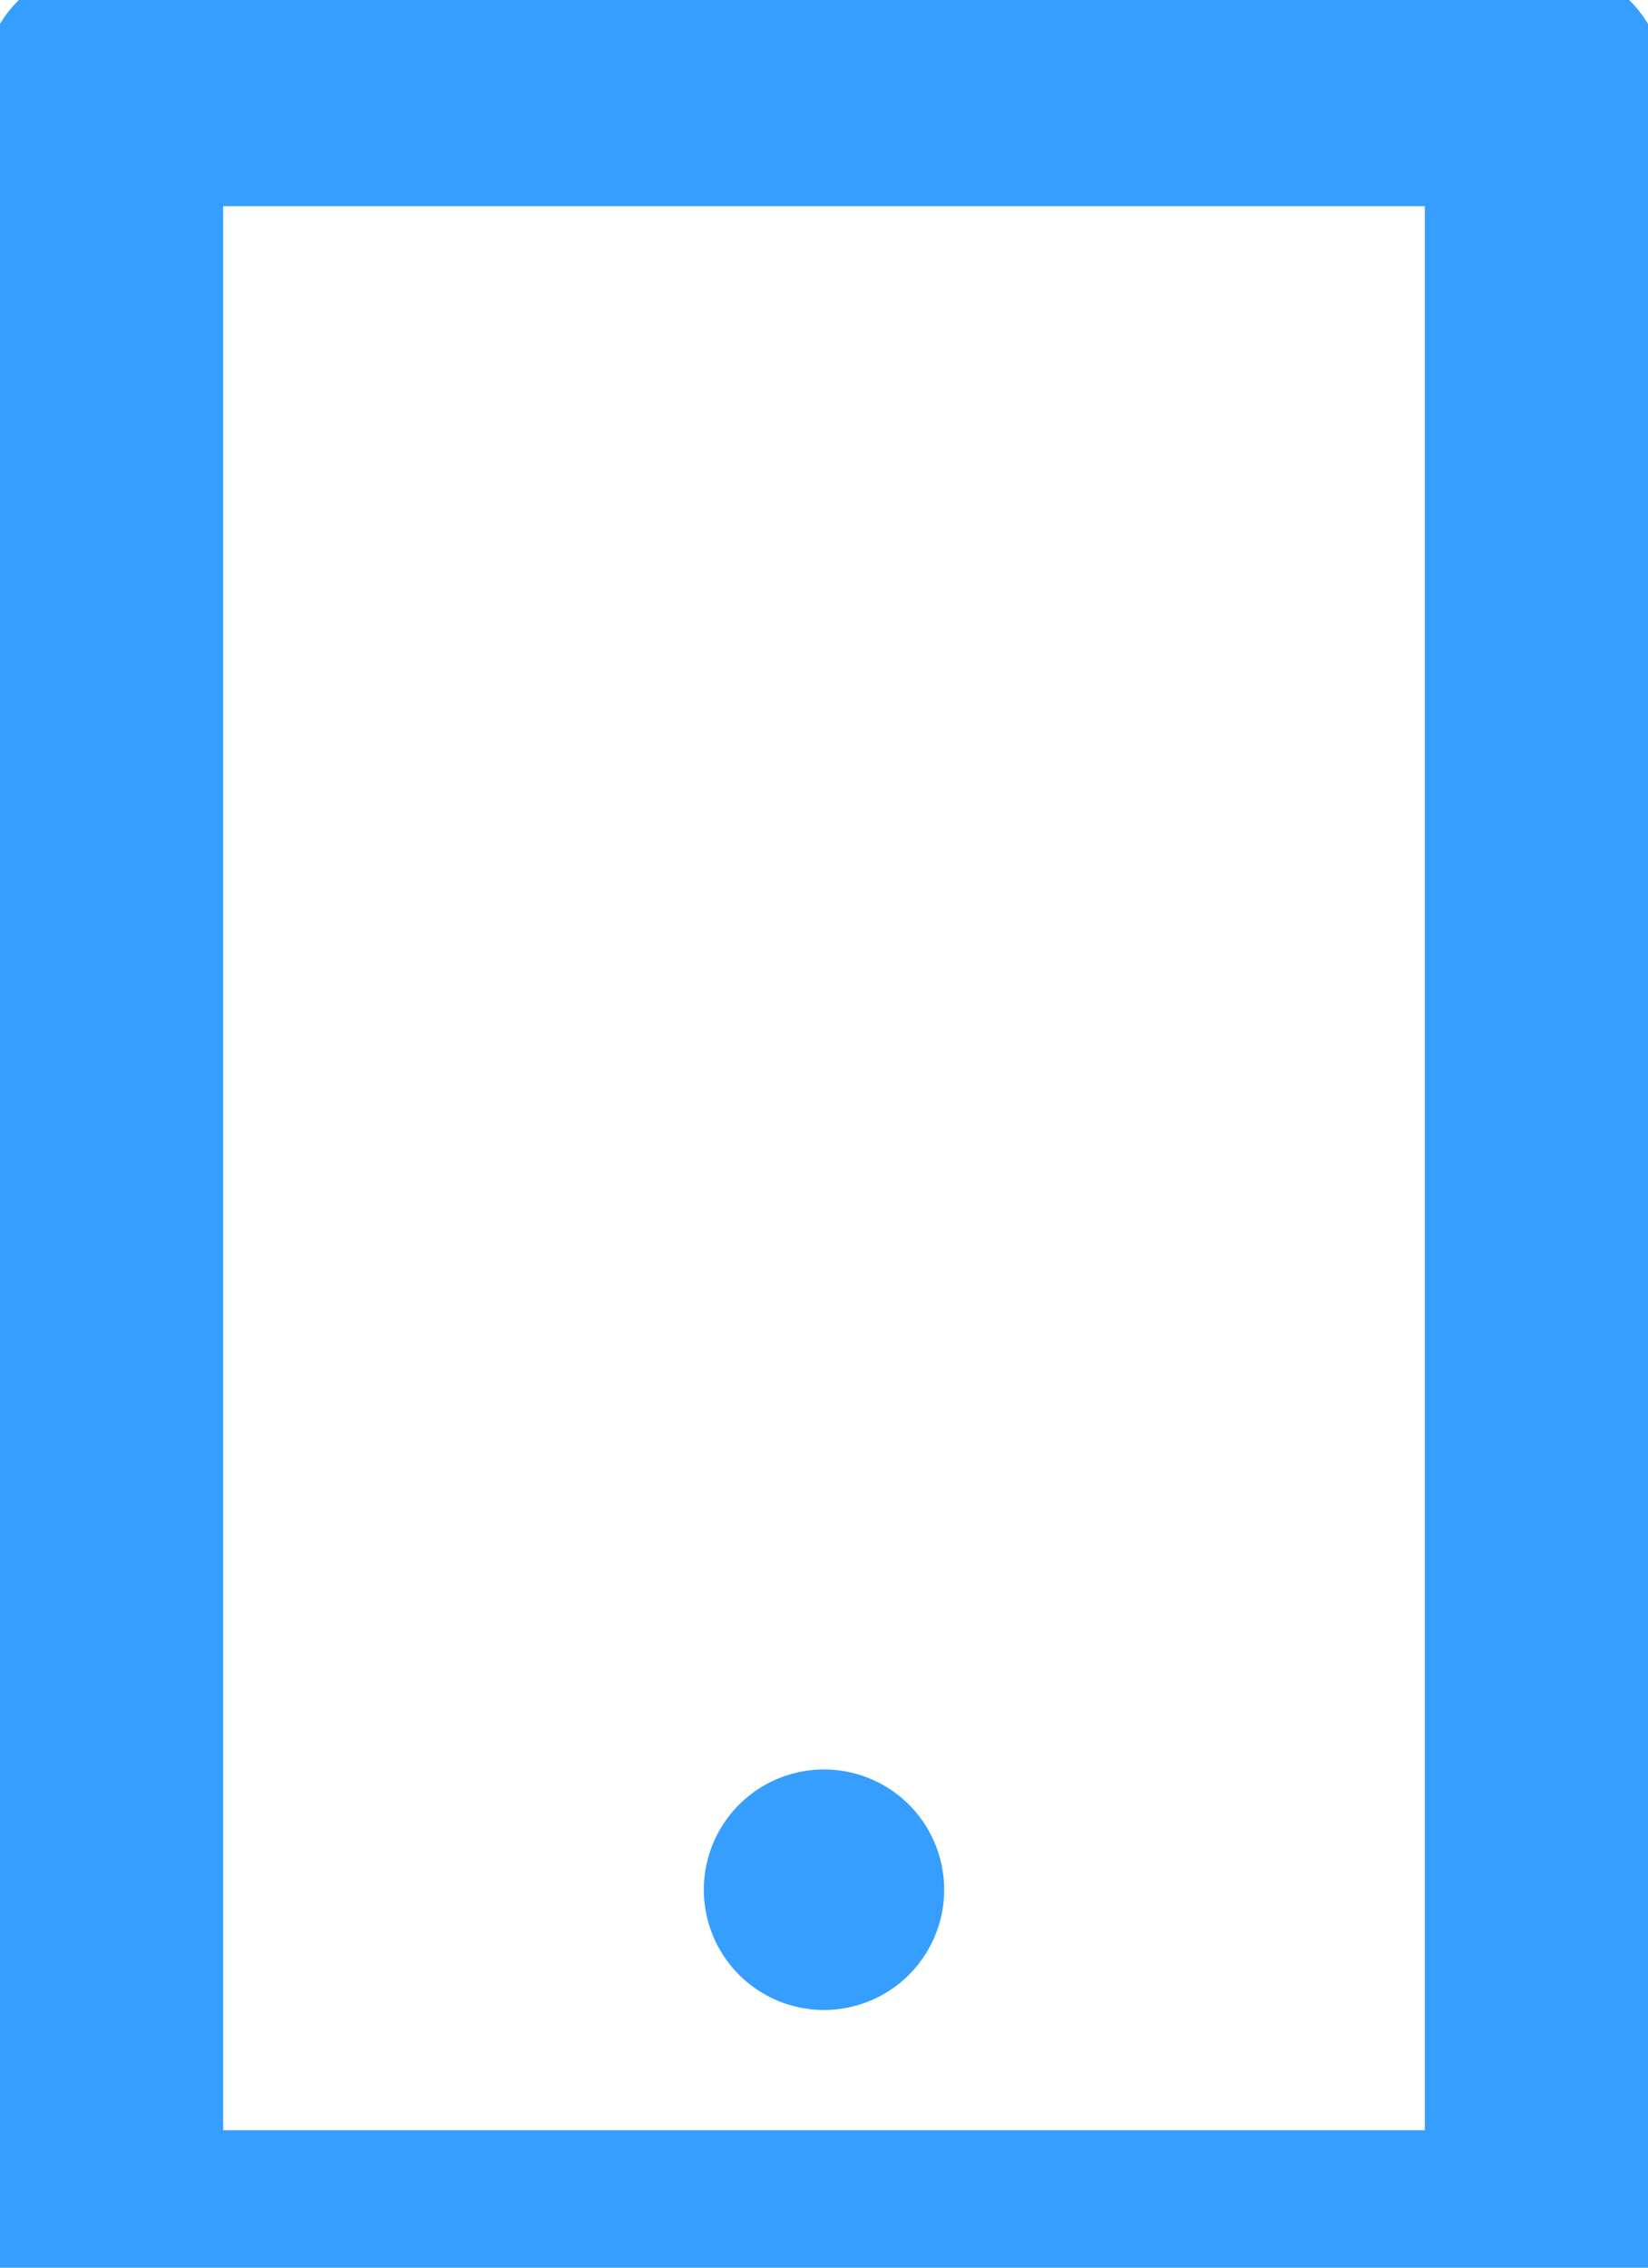 <svg width="24" height="33" fill="none" xmlns="http://www.w3.org/2000/svg"><g clip-path="url(#clip0_271_6777)"><path d="M3.25 3v28h17.5V3H3.25zM1.5-.5h21a1.75 1.75 0 011.75 1.75v31.5a1.75 1.75 0 01-1.75 1.75h-21a1.75 1.75 0 01-1.75-1.75V1.25A1.75 1.75 0 011.5-.5zM12 25.75a1.75 1.75 0 110 3.5 1.75 1.75 0 010-3.5z" fill="#359EFF"/></g><defs><clipPath id="clip0_271_6777"><path fill="#fff" d="M0 0h24v33H0z"/></clipPath></defs></svg>